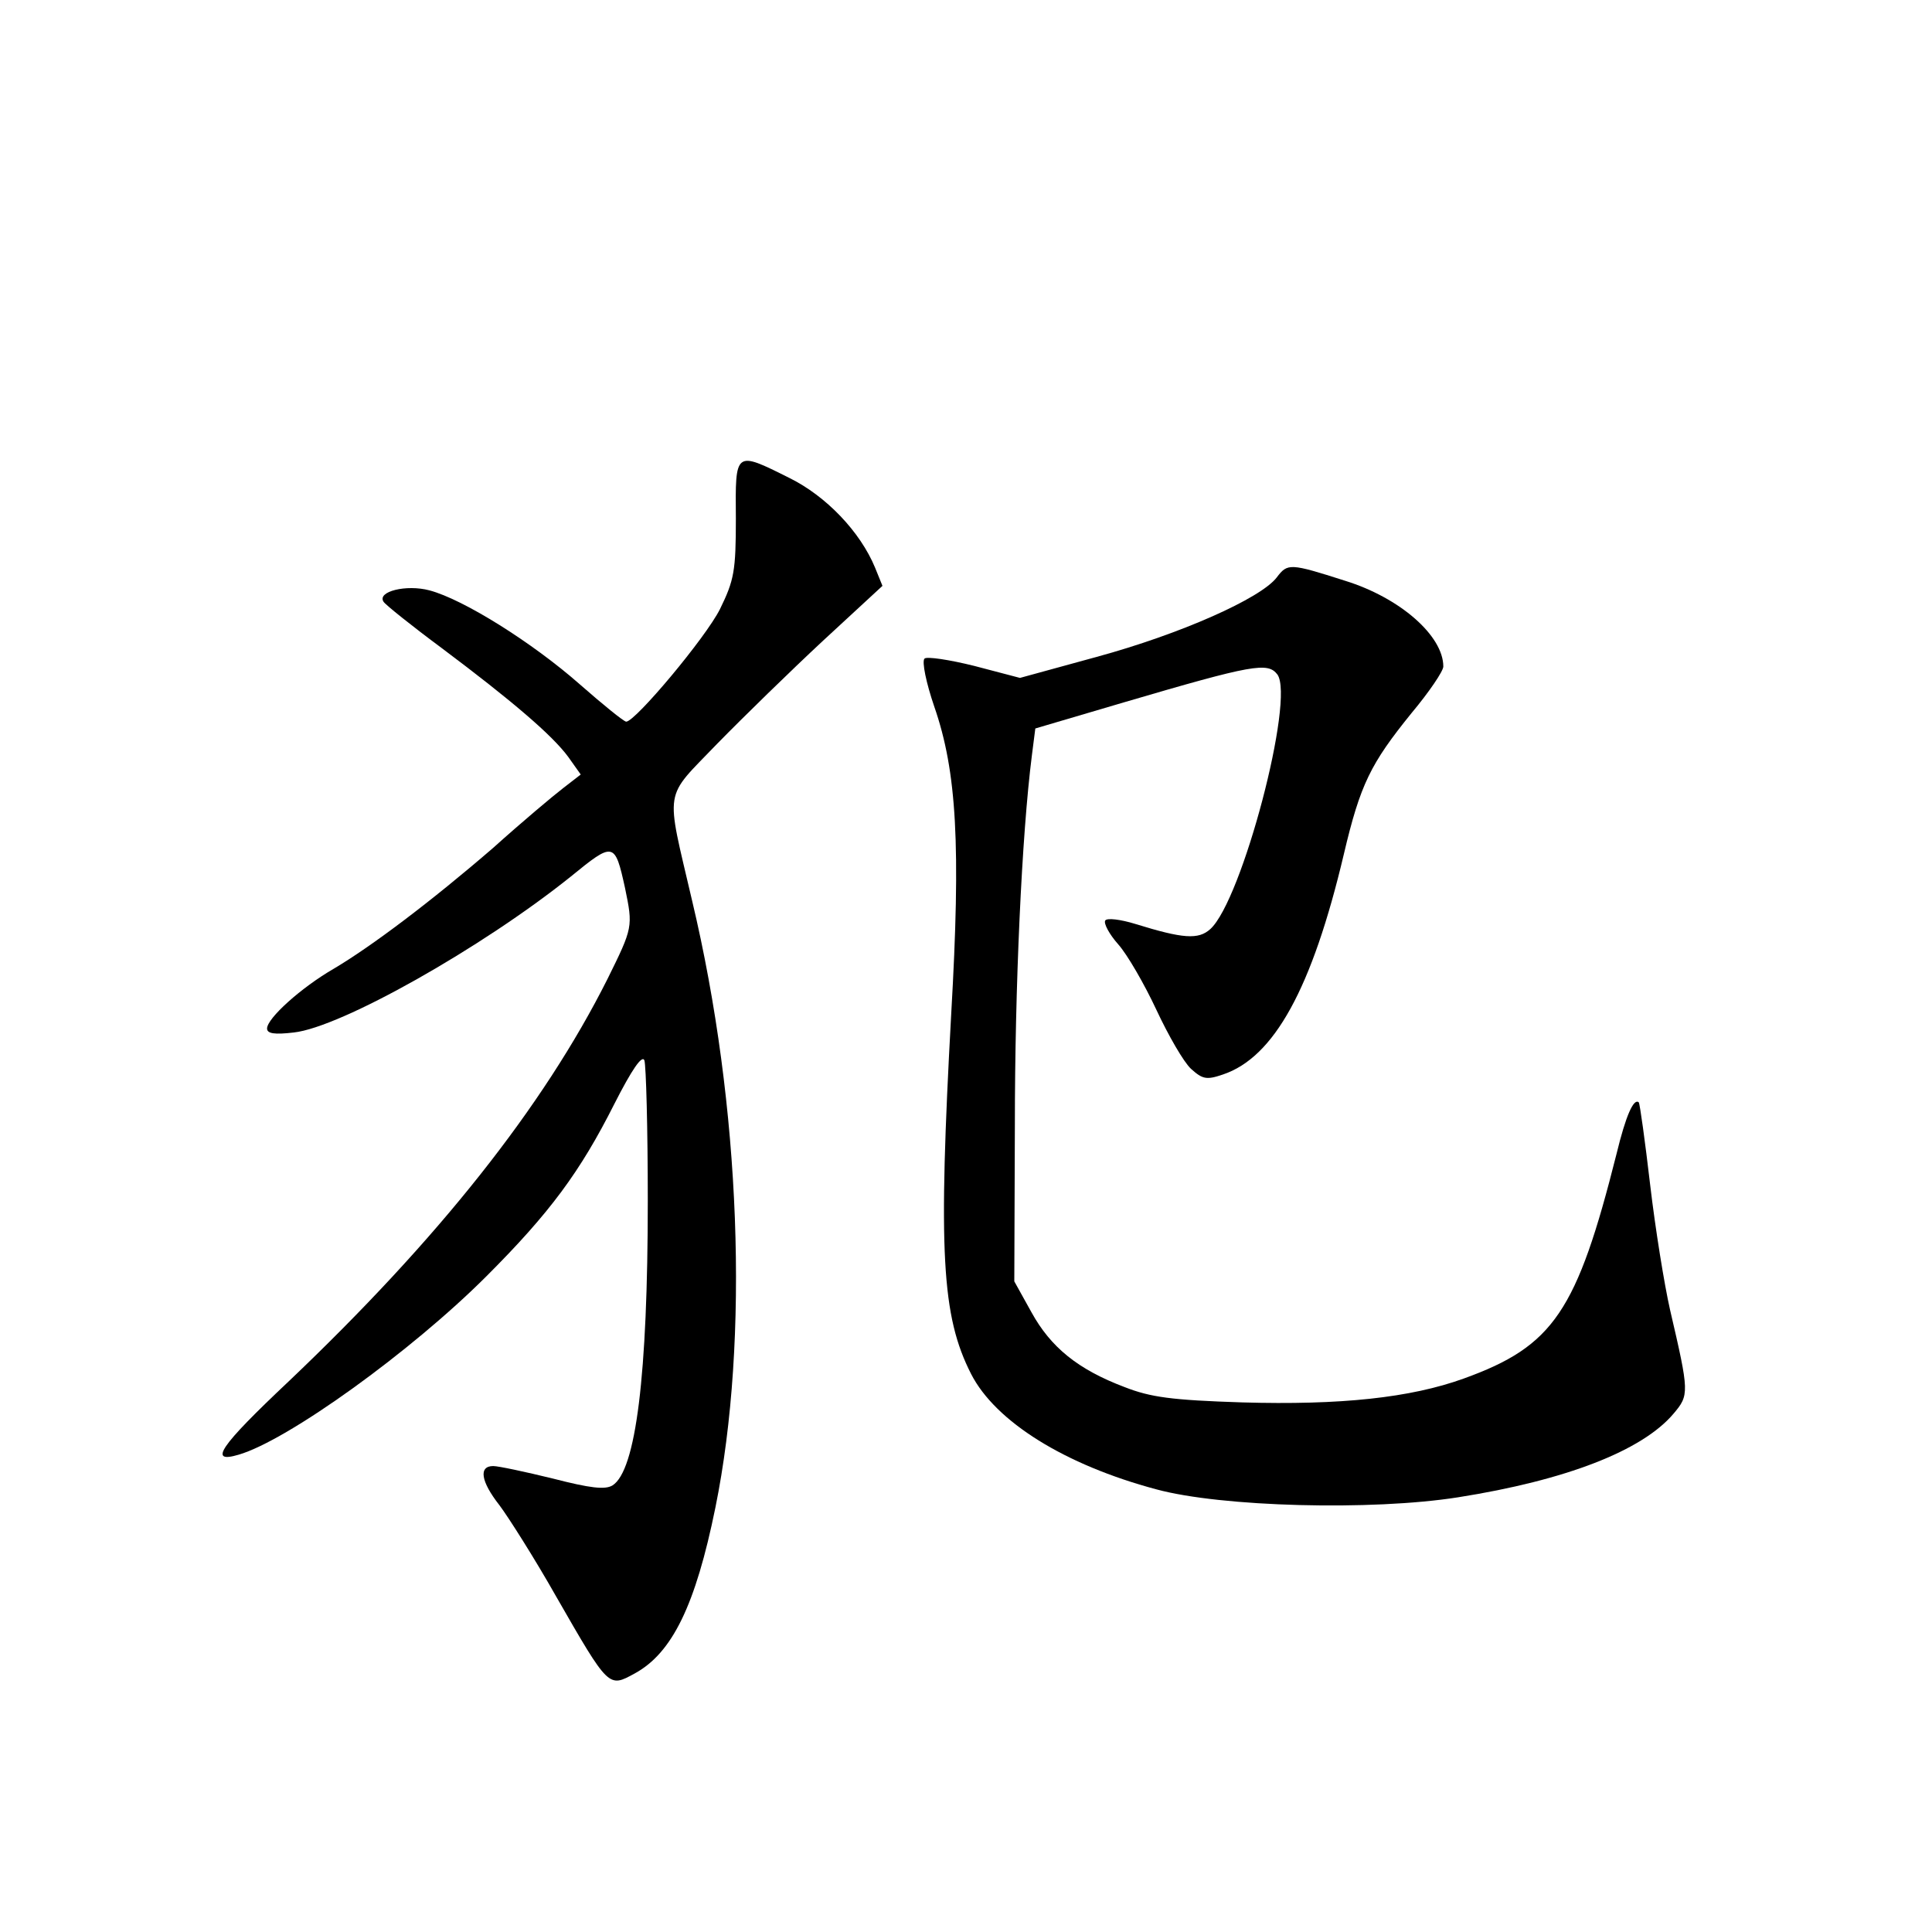 <?xml version="1.0" standalone="no"?>
<!DOCTYPE svg PUBLIC "-//W3C//DTD SVG 20010904//EN"
 "http://www.w3.org/TR/2001/REC-SVG-20010904/DTD/svg10.dtd">
<svg version="1.0" xmlns="http://www.w3.org/2000/svg"
 width="340pt" height="340pt" viewBox="0 0 340 340"
 preserveAspectRatio="xMidYMid meet">
<g transform="translate(0,340) scale(0.1,-0.1)"
fill="#000000" stroke="none">
<path d="M1295 2488 c0 -93 -3 -109 -28 -160 -25 -50 -149 -198 -165 -198 -4
0 -41 30 -82 66 -83 73 -204 149 -264 165 -41 11 -93 -2 -81 -20 3 -5 49 -42
103 -82 124 -93 194 -153 222 -191 l22 -31 -31 -24 c-17 -13 -73 -60 -123
-105 -110 -95 -215 -174 -281 -213 -57 -33 -117 -87 -117 -105 0 -9 13 -11 47
-7 83 9 331 149 487 274 76 62 78 62 96 -20 14 -68 14 -69 -31 -160 -113 -225
-298 -458 -561 -708 -122 -115 -142 -145 -88 -129 86 25 303 181 436 314 112
112 165 184 225 303 31 61 49 87 53 77 3 -9 6 -120 6 -247 0 -308 -21 -475
-62 -501 -13 -8 -39 -5 -105 12 -49 12 -96 22 -105 22 -26 0 -22 -27 11 -69
15 -20 61 -92 100 -161 93 -162 92 -160 138 -135 66 36 107 120 142 292 60
295 45 707 -41 1068 -47 202 -51 177 44 276 46 47 130 129 187 182 l104 96
-13 32 c-26 63 -86 126 -151 158 -96 48 -95 48 -94 -71z"/>
<path d="M2247 2384 c-28 -37 -170 -100 -317 -140 l-135 -37 -80 21 c-44 11
-84 17 -88 13 -5 -5 3 -43 17 -84 40 -115 47 -245 30 -541 -23 -419 -17 -532
35 -634 43 -84 165 -160 326 -203 114 -31 379 -38 531 -14 190 30 324 82 379
147 28 33 28 37 -6 183 -10 44 -26 143 -35 220 -9 77 -18 142 -20 145 -9 8
-23 -24 -39 -90 -70 -278 -111 -339 -269 -396 -94 -34 -217 -47 -390 -42 -124
4 -161 9 -207 27 -82 31 -130 70 -164 132 l-30 54 1 275 c0 242 12 510 30 651
l6 47 156 46 c228 67 253 71 270 49 31 -43 -62 -397 -118 -448 -21 -19 -48
-17 -132 9 -26 8 -50 11 -53 6 -3 -5 7 -24 23 -42 16 -18 46 -70 67 -115 21
-45 48 -92 61 -104 20 -18 27 -20 56 -10 90 30 157 151 213 388 29 123 47 159
119 248 31 37 56 74 56 82 0 54 -76 121 -173 151 -97 31 -101 31 -120 6z"/>
</g>
</svg>
